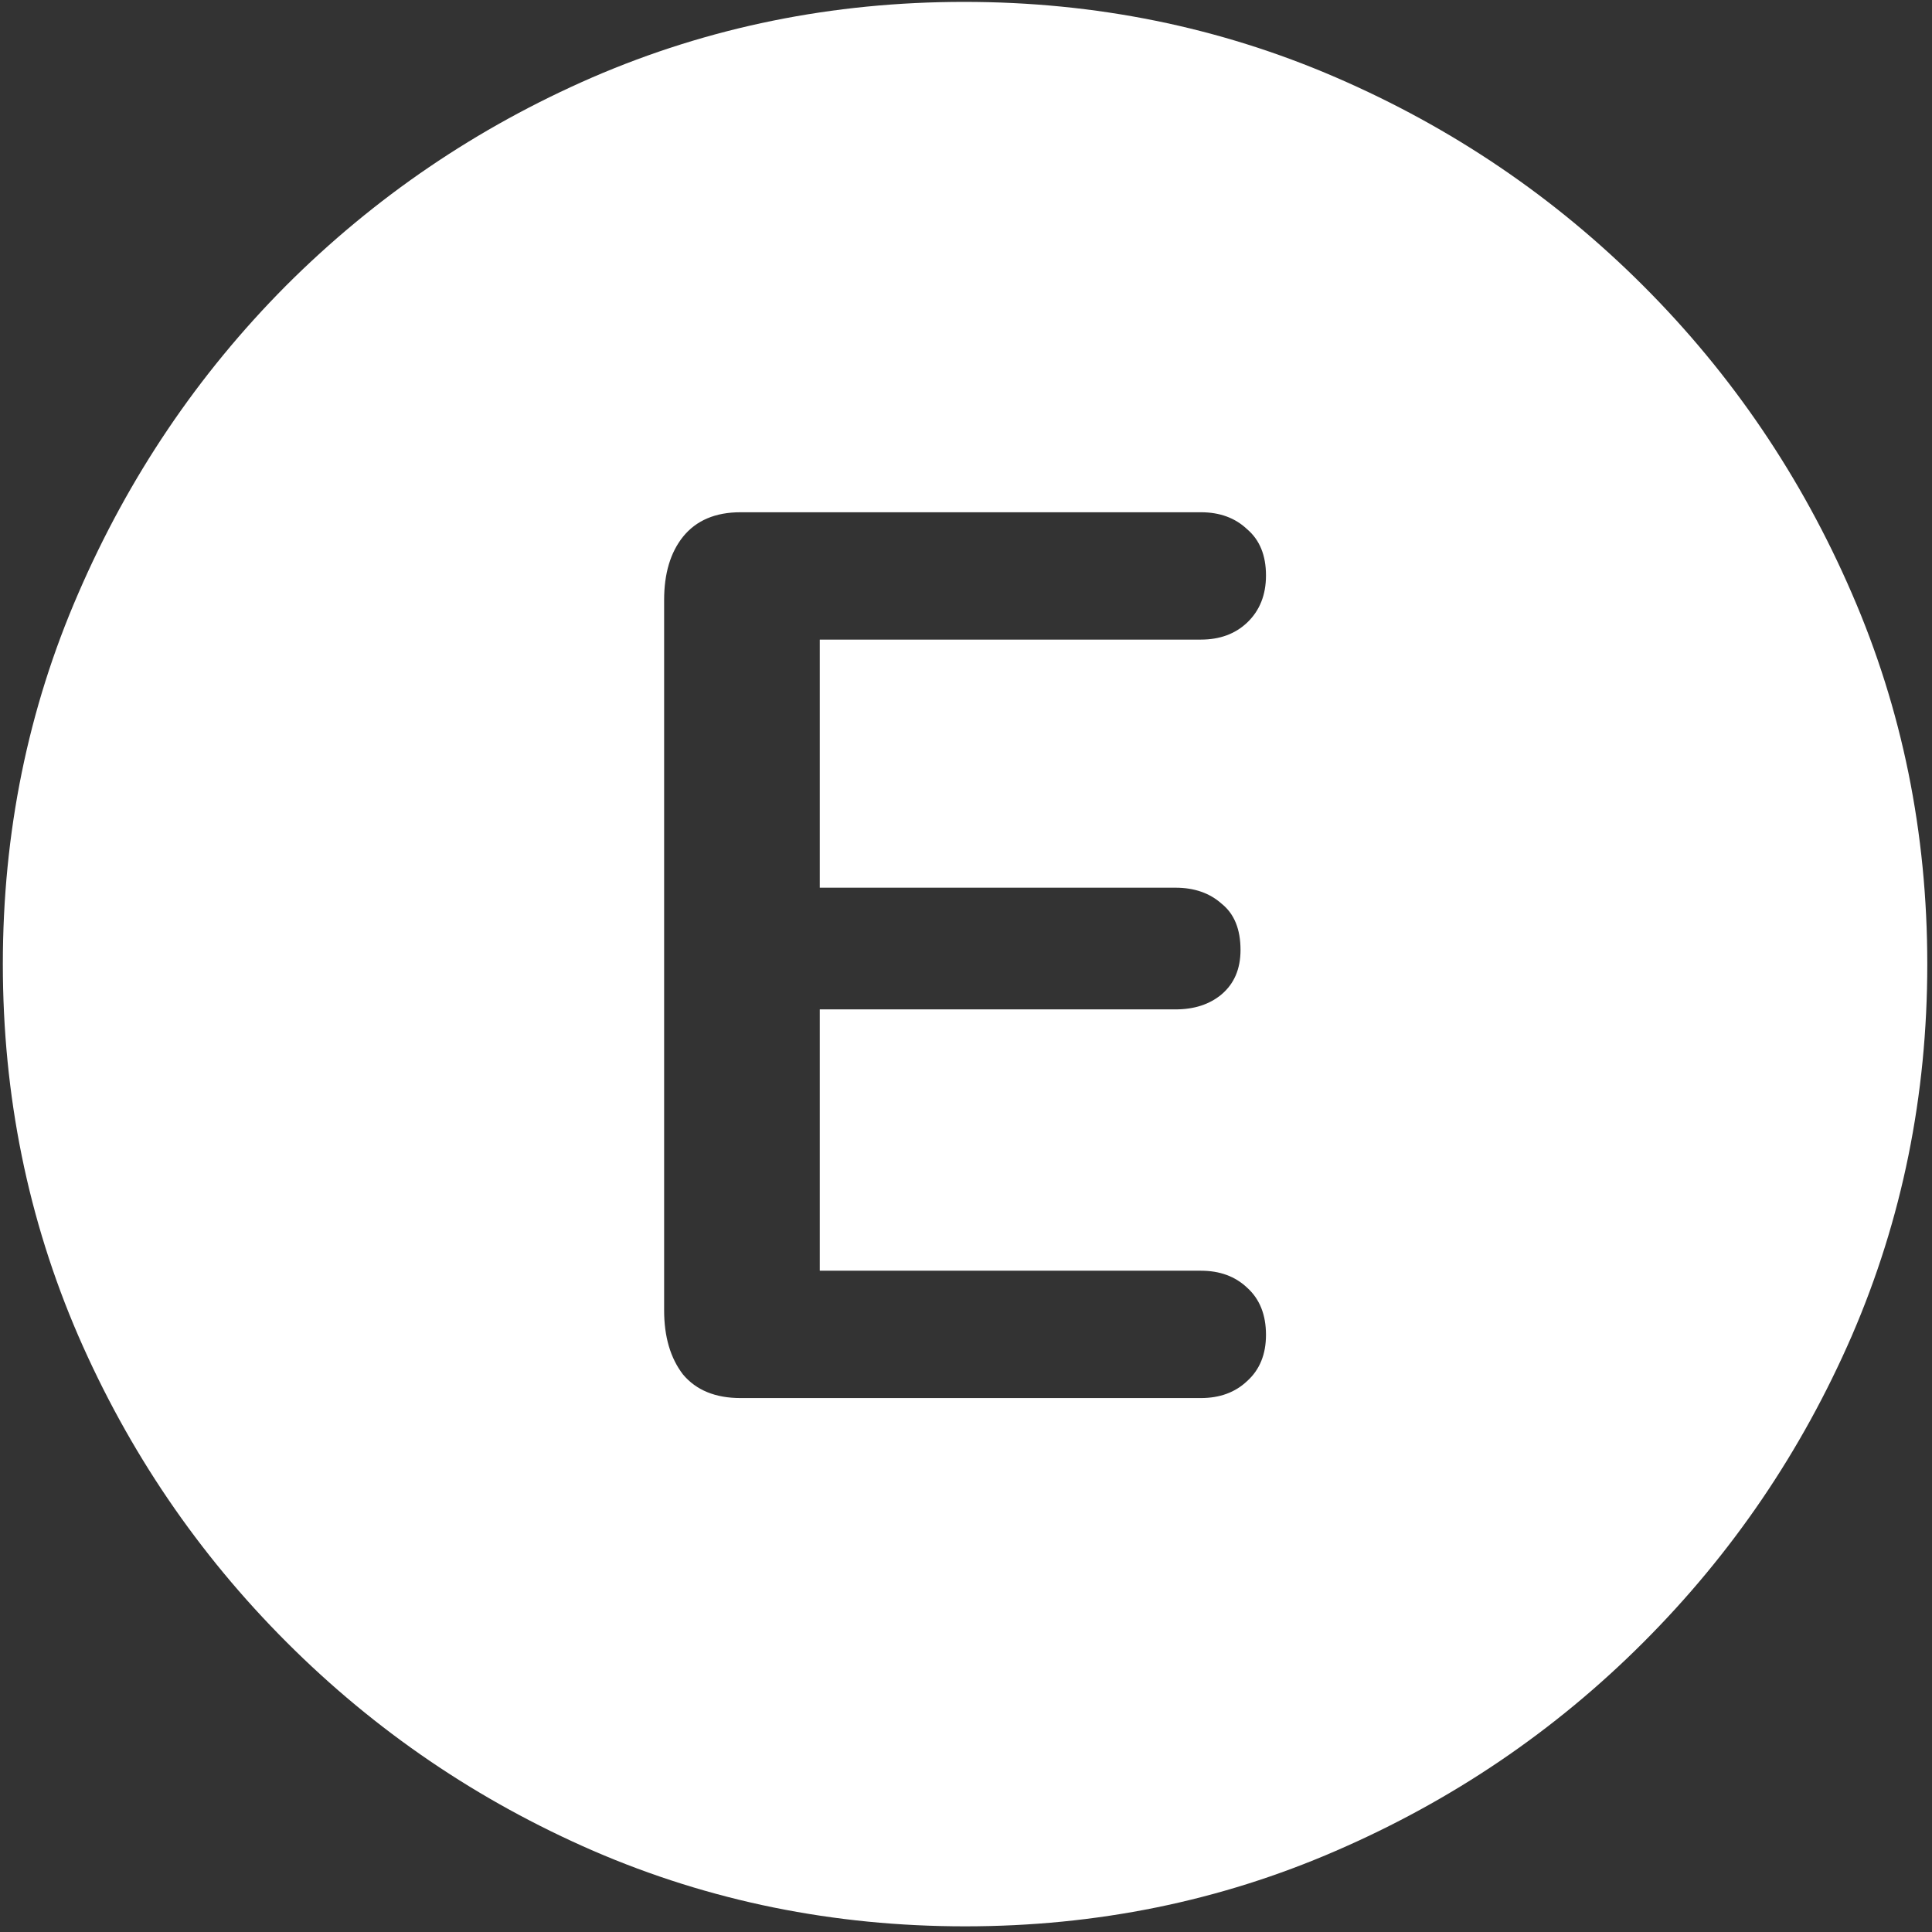 <svg width="128" height="128" viewBox="0 0 128 128" fill="none" xmlns="http://www.w3.org/2000/svg">
<rect x="0" y="0" width="128" height="128" fill="#333333" stroke="none"/>
<path d="M63.938 127.625C72.646 127.625 80.833 125.958 88.5 122.625C96.208 119.292 103 114.688 108.875 108.812C114.75 102.938 119.354 96.167 122.688 88.5C126.021 80.792 127.688 72.583 127.688 63.875C127.688 55.167 126.021 46.979 122.688 39.312C119.354 31.604 114.75 24.812 108.875 18.938C103 13.062 96.208 8.458 88.5 5.125C80.792 1.792 72.583 0.125 63.875 0.125C55.167 0.125 46.958 1.792 39.25 5.125C31.583 8.458 24.812 13.062 18.938 18.938C13.104 24.812 8.521 31.604 5.188 39.312C1.854 46.979 0.188 55.167 0.188 63.875C0.188 72.583 1.854 80.792 5.188 88.5C8.521 96.167 13.125 102.938 19 108.812C24.875 114.688 31.646 119.292 39.312 122.625C47.021 125.958 55.229 127.625 63.938 127.625ZM49.062 92.625C47.396 92.625 46.125 92.104 45.25 91.062C44.417 89.979 44 88.562 44 86.812V39.75C44 38 44.417 36.604 45.25 35.562C46.125 34.479 47.396 33.938 49.062 33.938H79.562C80.812 33.938 81.833 34.312 82.625 35.062C83.458 35.771 83.875 36.792 83.875 38.125C83.875 39.417 83.458 40.458 82.625 41.25C81.833 42 80.812 42.375 79.562 42.375H54.312V58.812H77.875C79.125 58.812 80.146 59.167 80.938 59.875C81.771 60.542 82.188 61.562 82.188 62.938C82.188 64.188 81.771 65.167 80.938 65.875C80.146 66.542 79.125 66.875 77.875 66.875H54.312V84.188H79.562C80.812 84.188 81.833 84.562 82.625 85.312C83.458 86.062 83.875 87.104 83.875 88.438C83.875 89.729 83.458 90.75 82.625 91.5C81.833 92.25 80.812 92.625 79.562 92.625H49.062Z" fill="white"/>
</svg>
